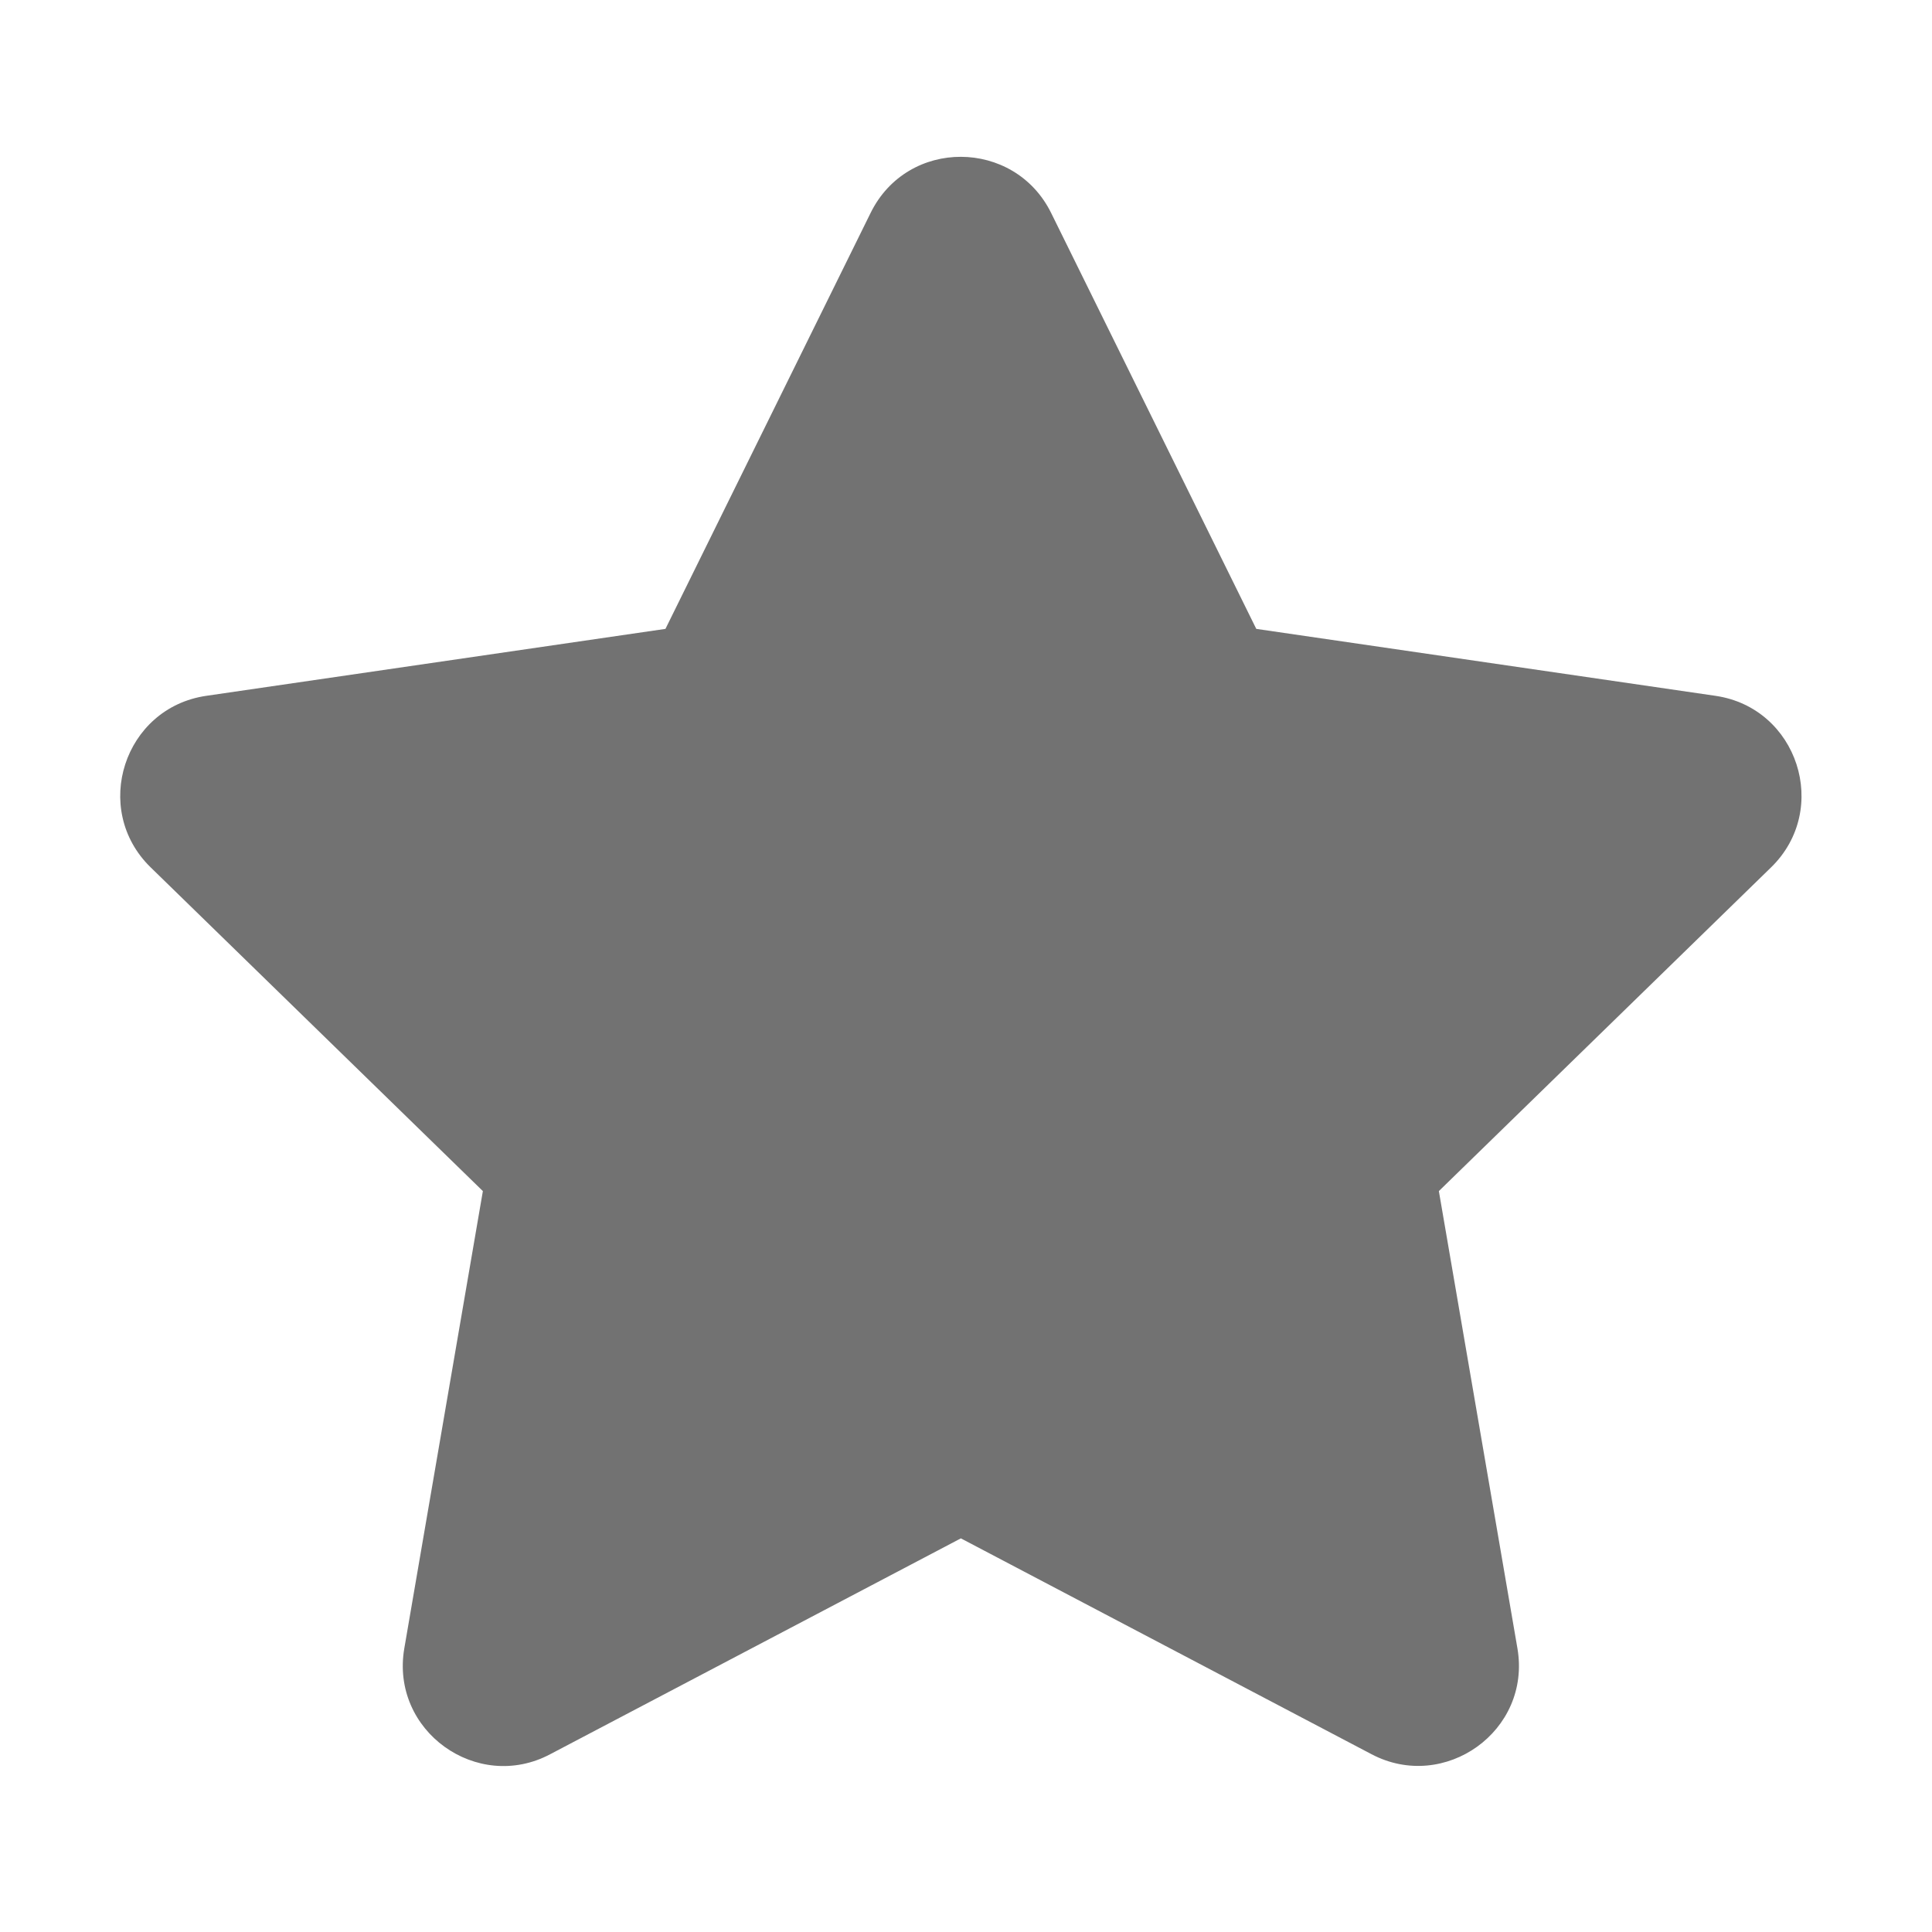 ﻿<?xml version='1.0' encoding='UTF-8'?>
<svg viewBox="-0.924 -2.598 32 31.997" xmlns="http://www.w3.org/2000/svg">
  <g transform="matrix(1.001, 0, 0, 1.001, 0, 0)">
    <g transform="matrix(0.052, 0, 0, 0.052, 0, 0)">
      <path d="M259.3, 17.8L194, 150.2L47.9, 171.5C21.7, 175.3 11.2, 207.6 30.2, 226.1L135.9, 329.1L110.9, 474.6C106.4, 500.9 134.1, 520.6 157.3, 508.3L288, 439.6L418.7, 508.3C441.9, 520.5 469.6, 500.9 465.1, 474.6L440.1, 329.1L545.8, 226.1C564.8, 207.6 554.3, 175.3 528.1, 171.5L382, 150.2L316.7, 17.8C305, -5.8 271.1, -6.1 259.3, 17.8z" fill="#727272" fill-opacity="1" class="Black" />
    </g>
  </g>
</svg>